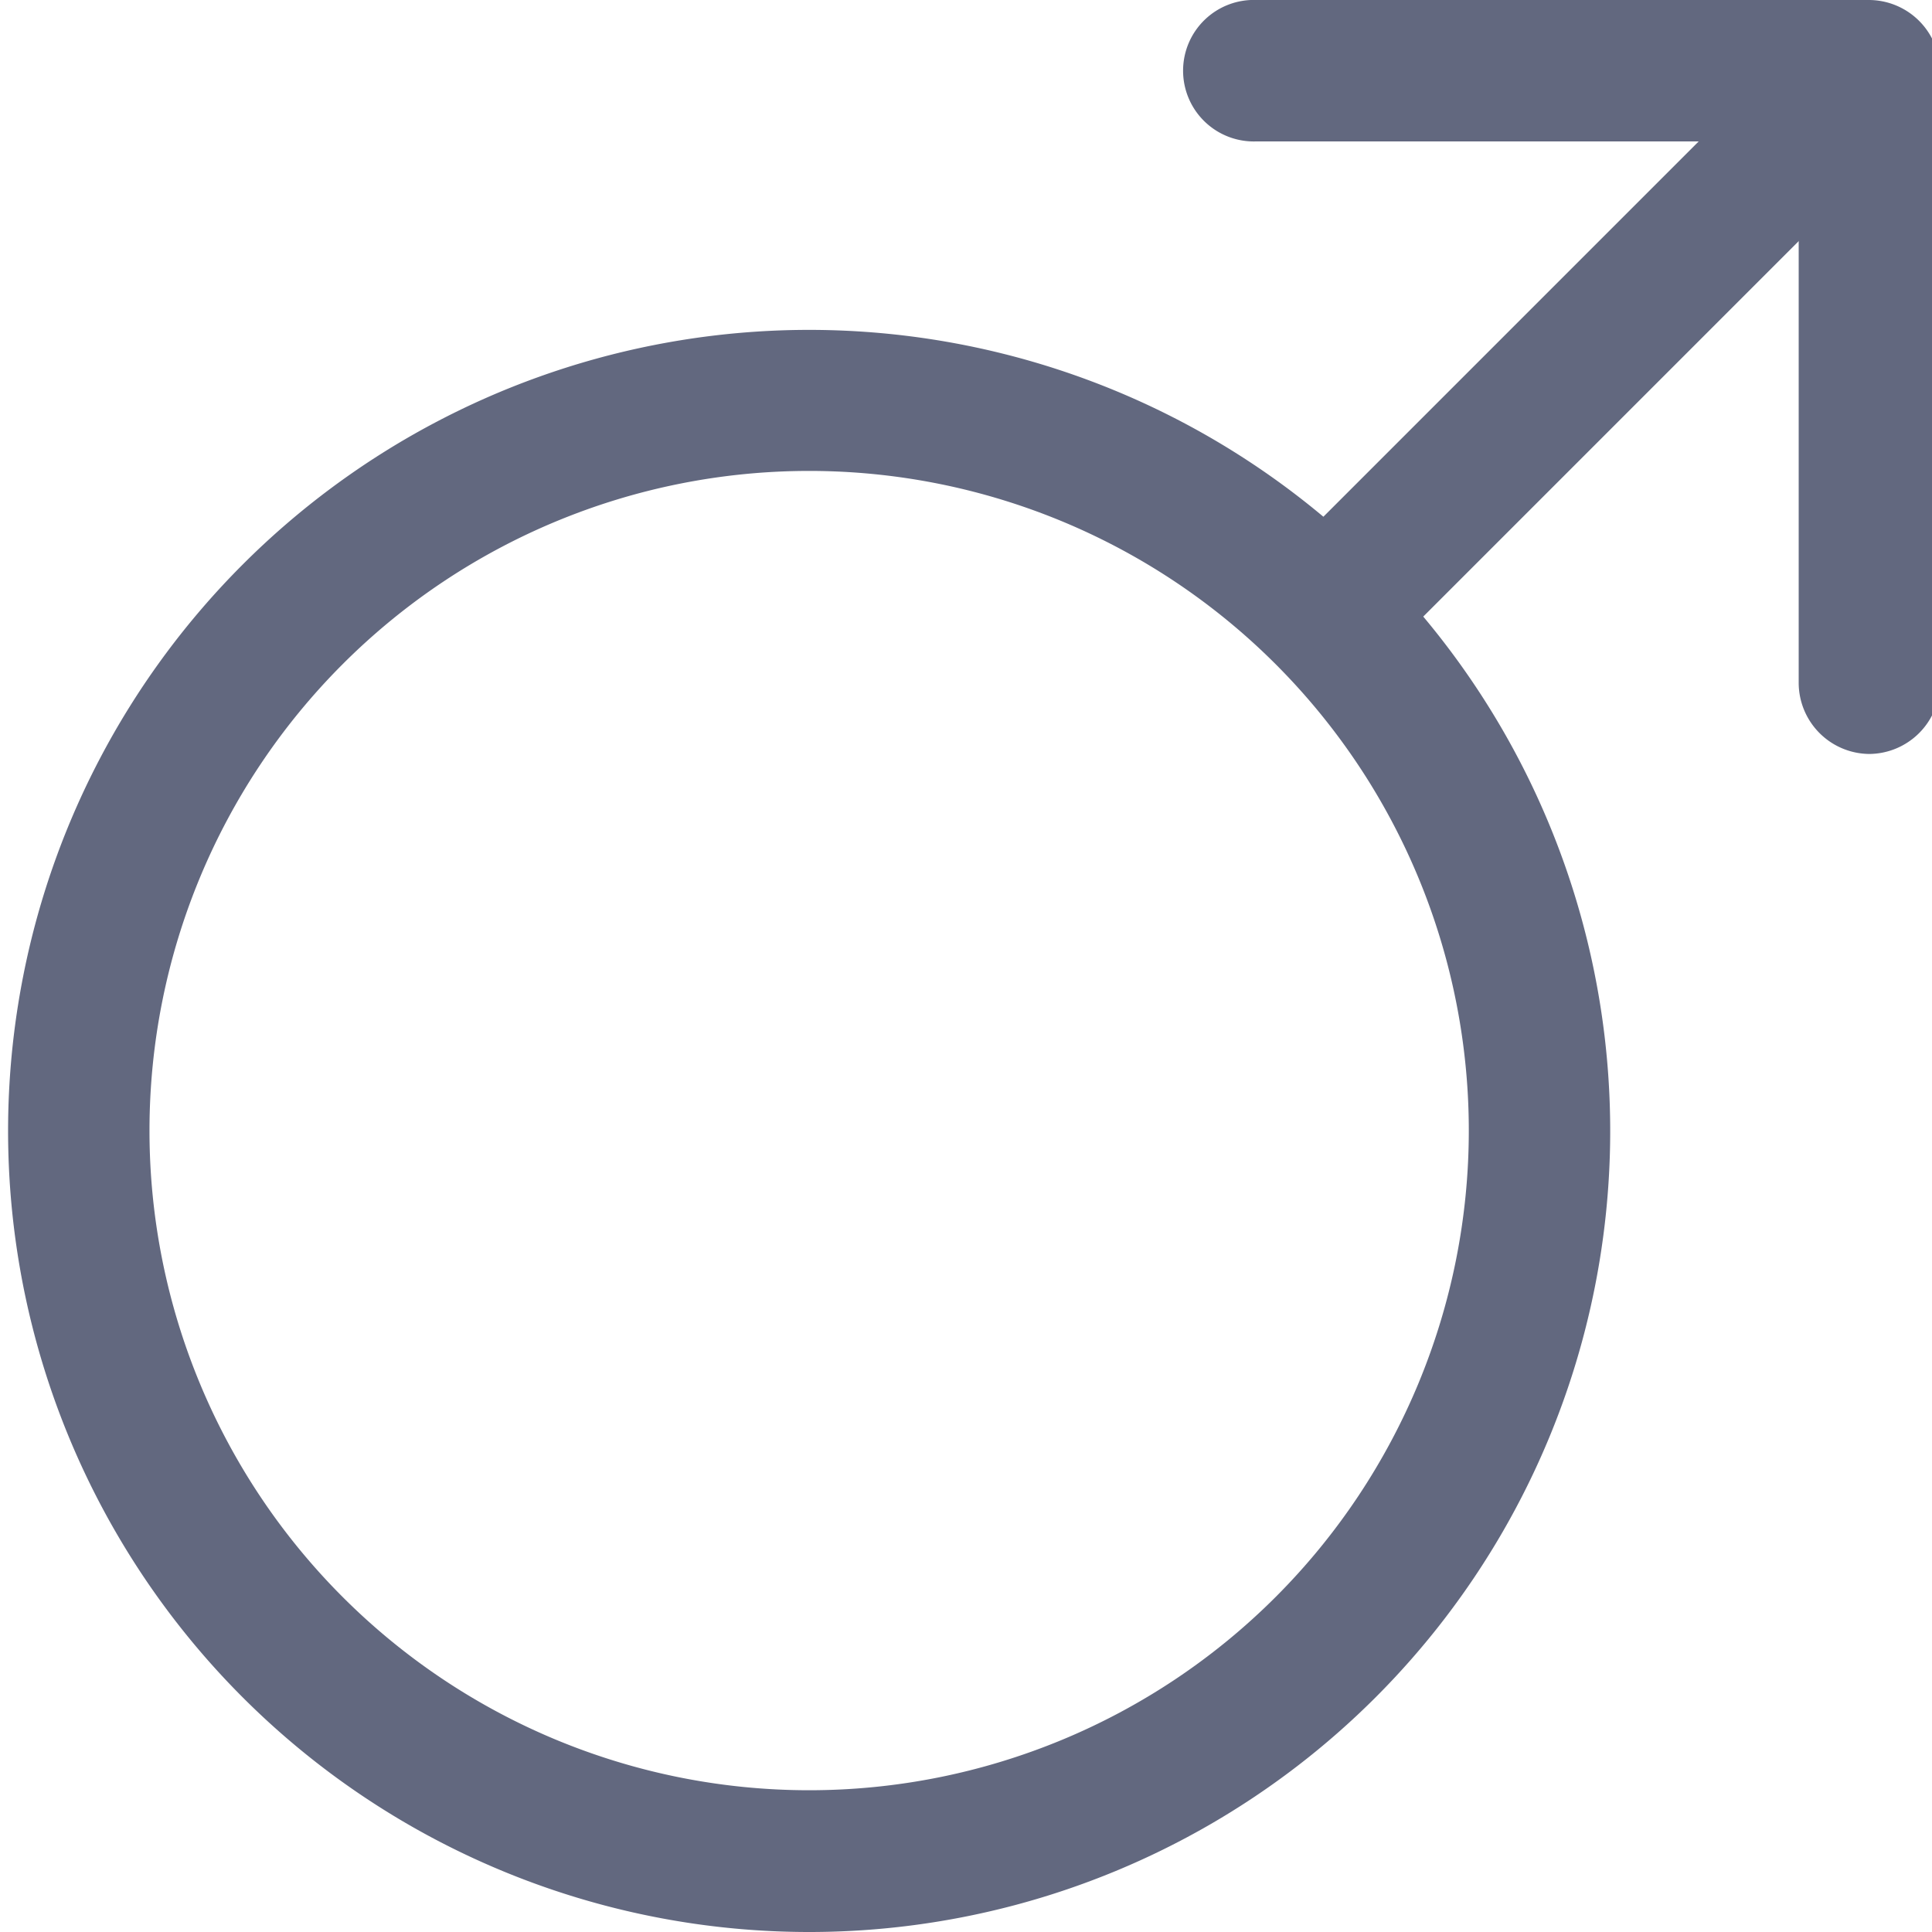 <svg xmlns="http://www.w3.org/2000/svg" xmlns:xlink="http://www.w3.org/1999/xlink" width="16" height="16" viewBox="0 0 16 16">
  <defs>
    <clipPath id="clip-path">
      <rect id="Rectangle_6947" data-name="Rectangle 6947" width="16" height="16" fill="#62687f" stroke="#707070" stroke-width="1"/>
    </clipPath>
  </defs>
  <g id="Mask_Group_18867" data-name="Mask Group 18867" clip-path="url(#clip-path)">
    <g id="man" transform="translate(0.067 0)">
      <path id="Path_58877" data-name="Path 58877" d="M8,17.366a6.634,6.634,0,1,1,6.634-6.634A6.634,6.634,0,0,1,8,17.366Zm0-12.1a5.463,5.463,0,1,0,5.463,5.463A5.463,5.463,0,0,0,8,5.266Z" transform="translate(-1.366 -1.366)" fill="#62687f"/>
      <path id="Path_58878" data-name="Path 58878" d="M12.488,6.829a.579.579,0,0,1-.414-.172.588.588,0,0,1,0-.827l4.293-4.293a.585.585,0,0,1,.827.827L12.9,6.658a.579.579,0,0,1-.412.171Z" transform="translate(-1.366 -1.366)" fill="#62687f"/>
      <path id="Path_58879" data-name="Path 58879" d="M16.78,7.61a.59.59,0,0,1-.585-.585V2.537H11.707a.586.586,0,1,1,0-1.171H16.78a.59.59,0,0,1,.585.585V7.024a.59.59,0,0,1-.585.586Z" transform="translate(-1.366 -1.366)" fill="#62687f"/>
    </g>
  </g>
</svg>
